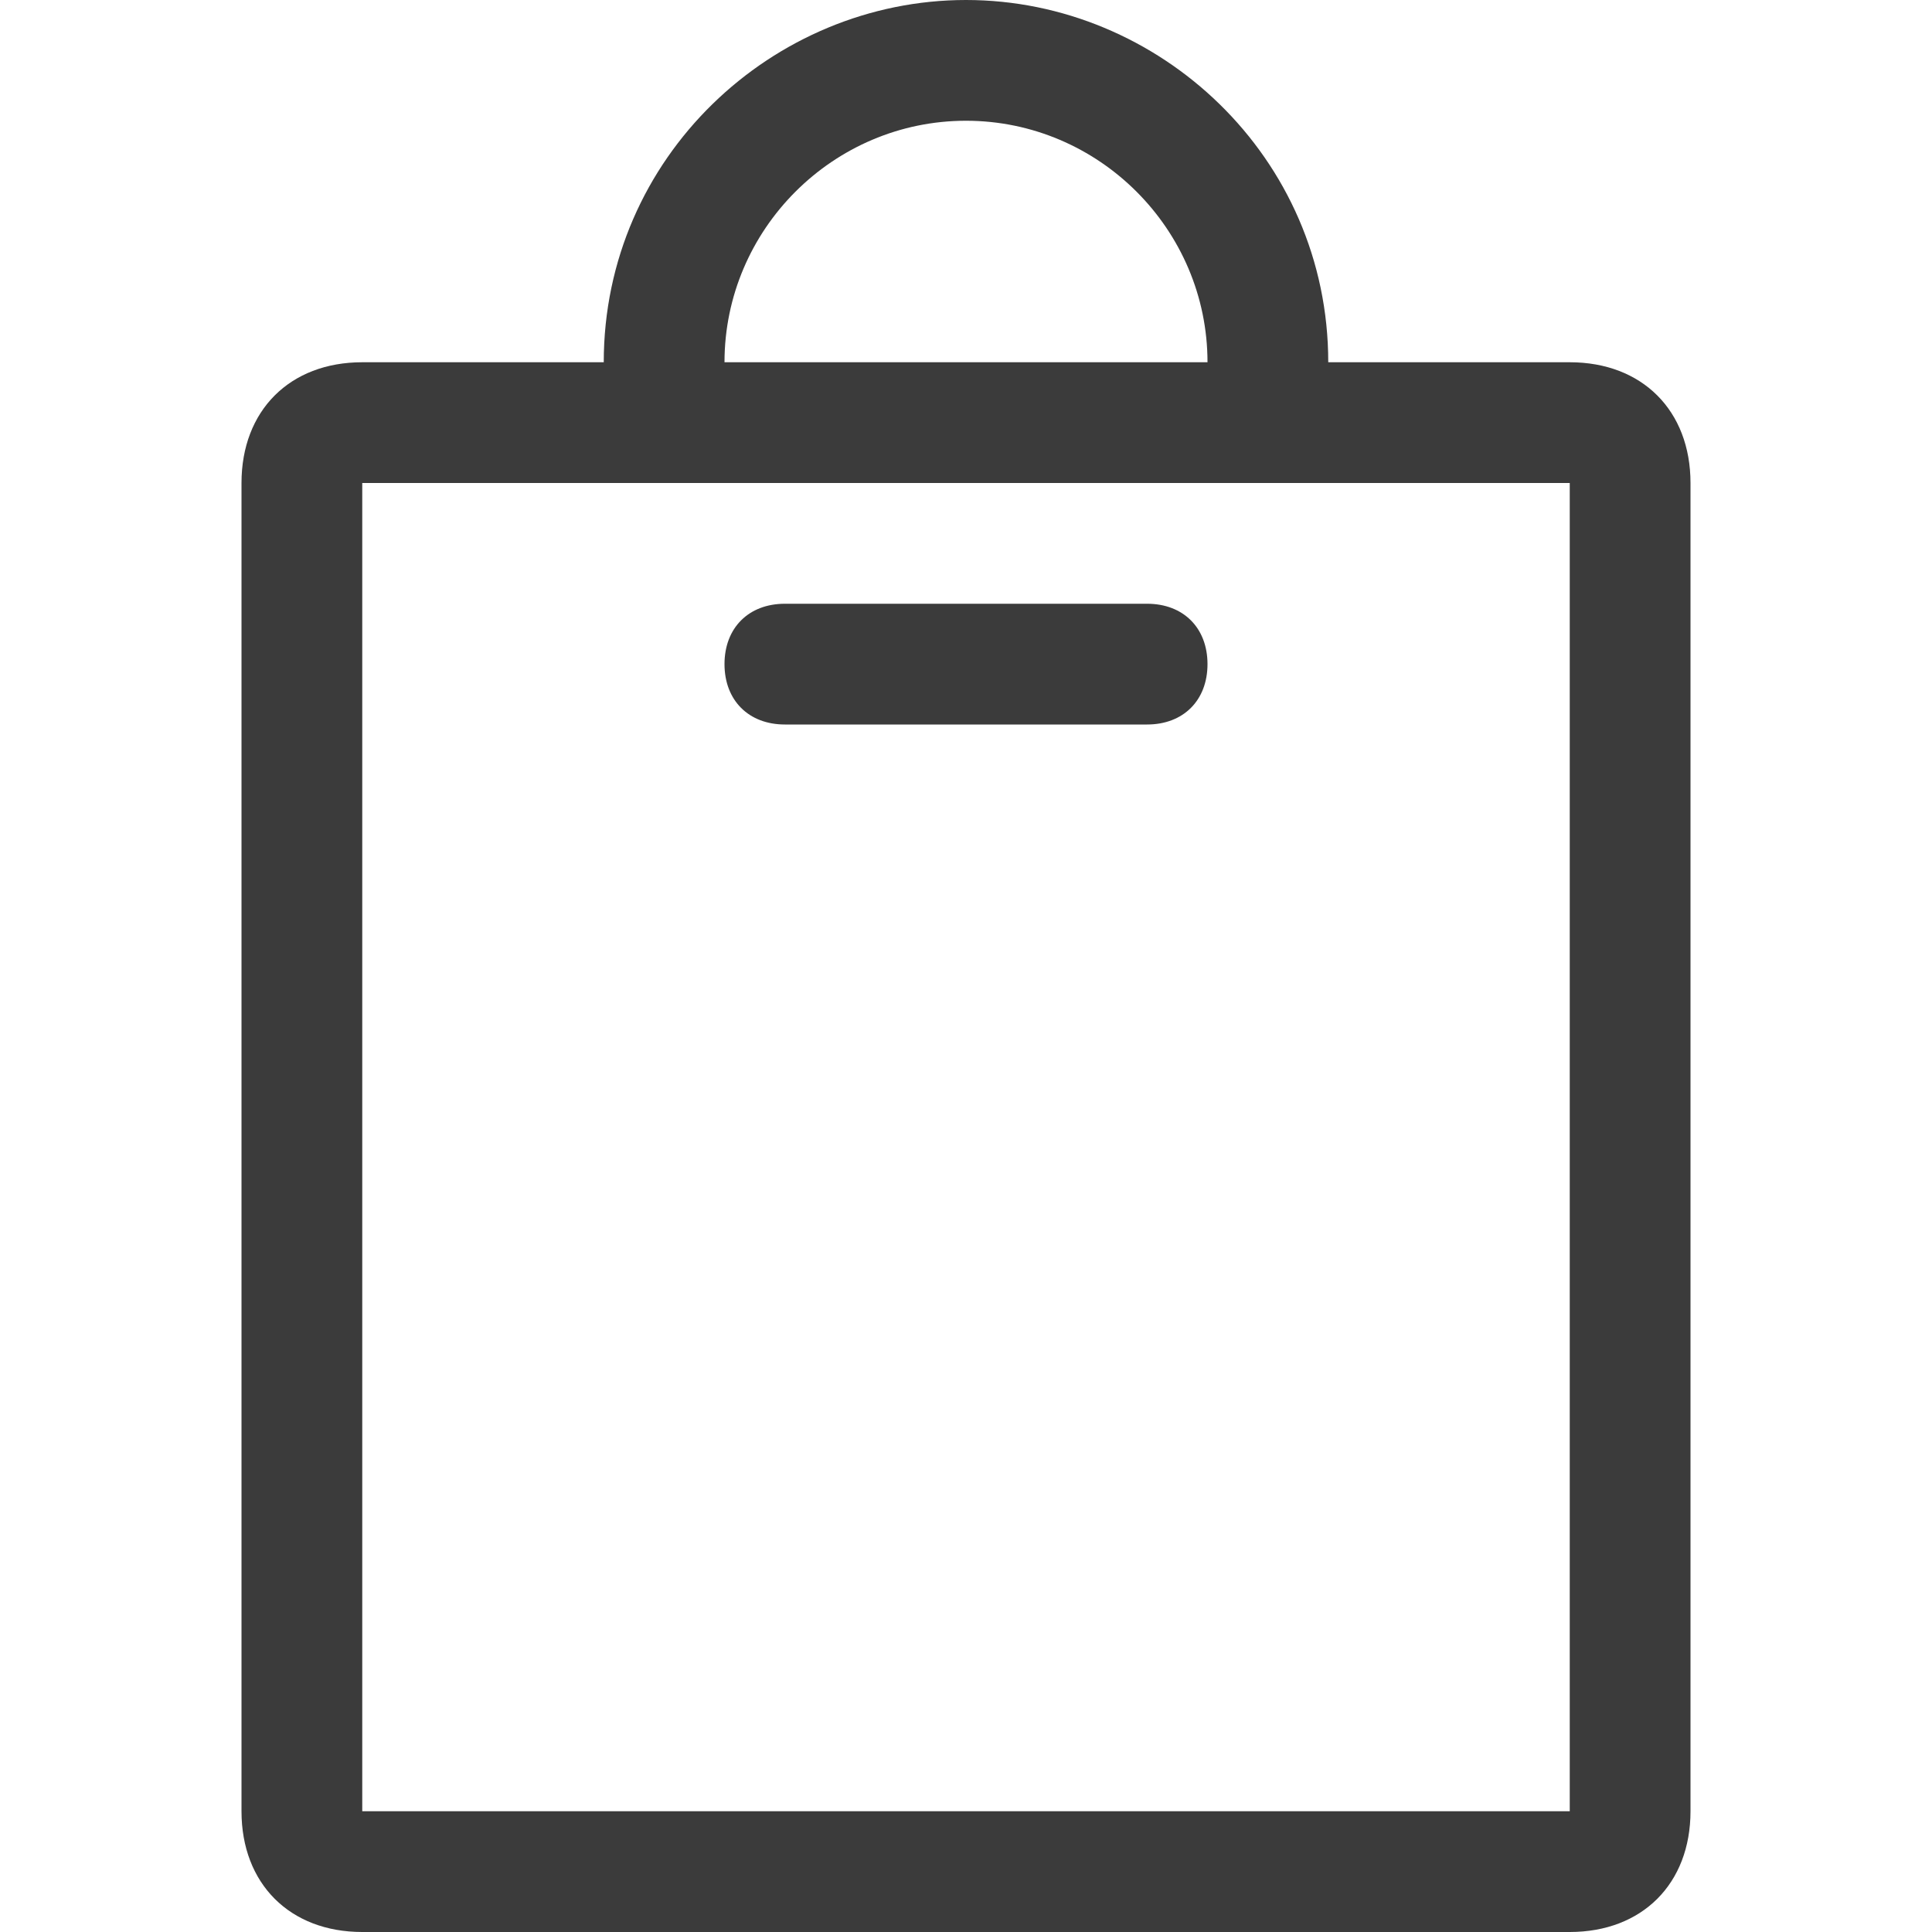 <?xml version="1.0" encoding="utf-8"?>
<!-- Generator: Adobe Illustrator 19.1.0, SVG Export Plug-In . SVG Version: 6.00 Build 0)  -->
<svg version="1.1" id="Capa_1" xmlns="http://www.w3.org/2000/svg" xmlns:xlink="http://www.w3.org/1999/xlink" x="0px" y="0px"
	 viewBox="-412 290.3 16 16" style="enable-background:new -412 290.3 16 16;" xml:space="preserve">
<style type="text/css">
	.st0{fill:#3B3B3B;}
</style>
<g>
	<path class="st0" d="M-399,293.3h-2c0-1.7-1.4-3-3-3s-3,1.3-3,3h-2c-0.6,0-1,0.4-1,1v11c0,0.6,0.4,1,1,1h10c0.6,0,1-0.4,1-1v-11
		C-398,293.7-398.4,293.3-399,293.3z M-404,291.3c1.1,0,2,0.9,2,2h-4C-406,292.2-405.1,291.3-404,291.3z M-399,305.3h-10v-11h10
		V305.3z"/>
	<path class="st0" d="M-405.5,296.3h3c0.3,0,0.5-0.2,0.5-0.5s-0.2-0.5-0.5-0.5h-3c-0.3,0-0.5,0.2-0.5,0.5S-405.8,296.3-405.5,296.3z
		"/>
</g>
</svg>

